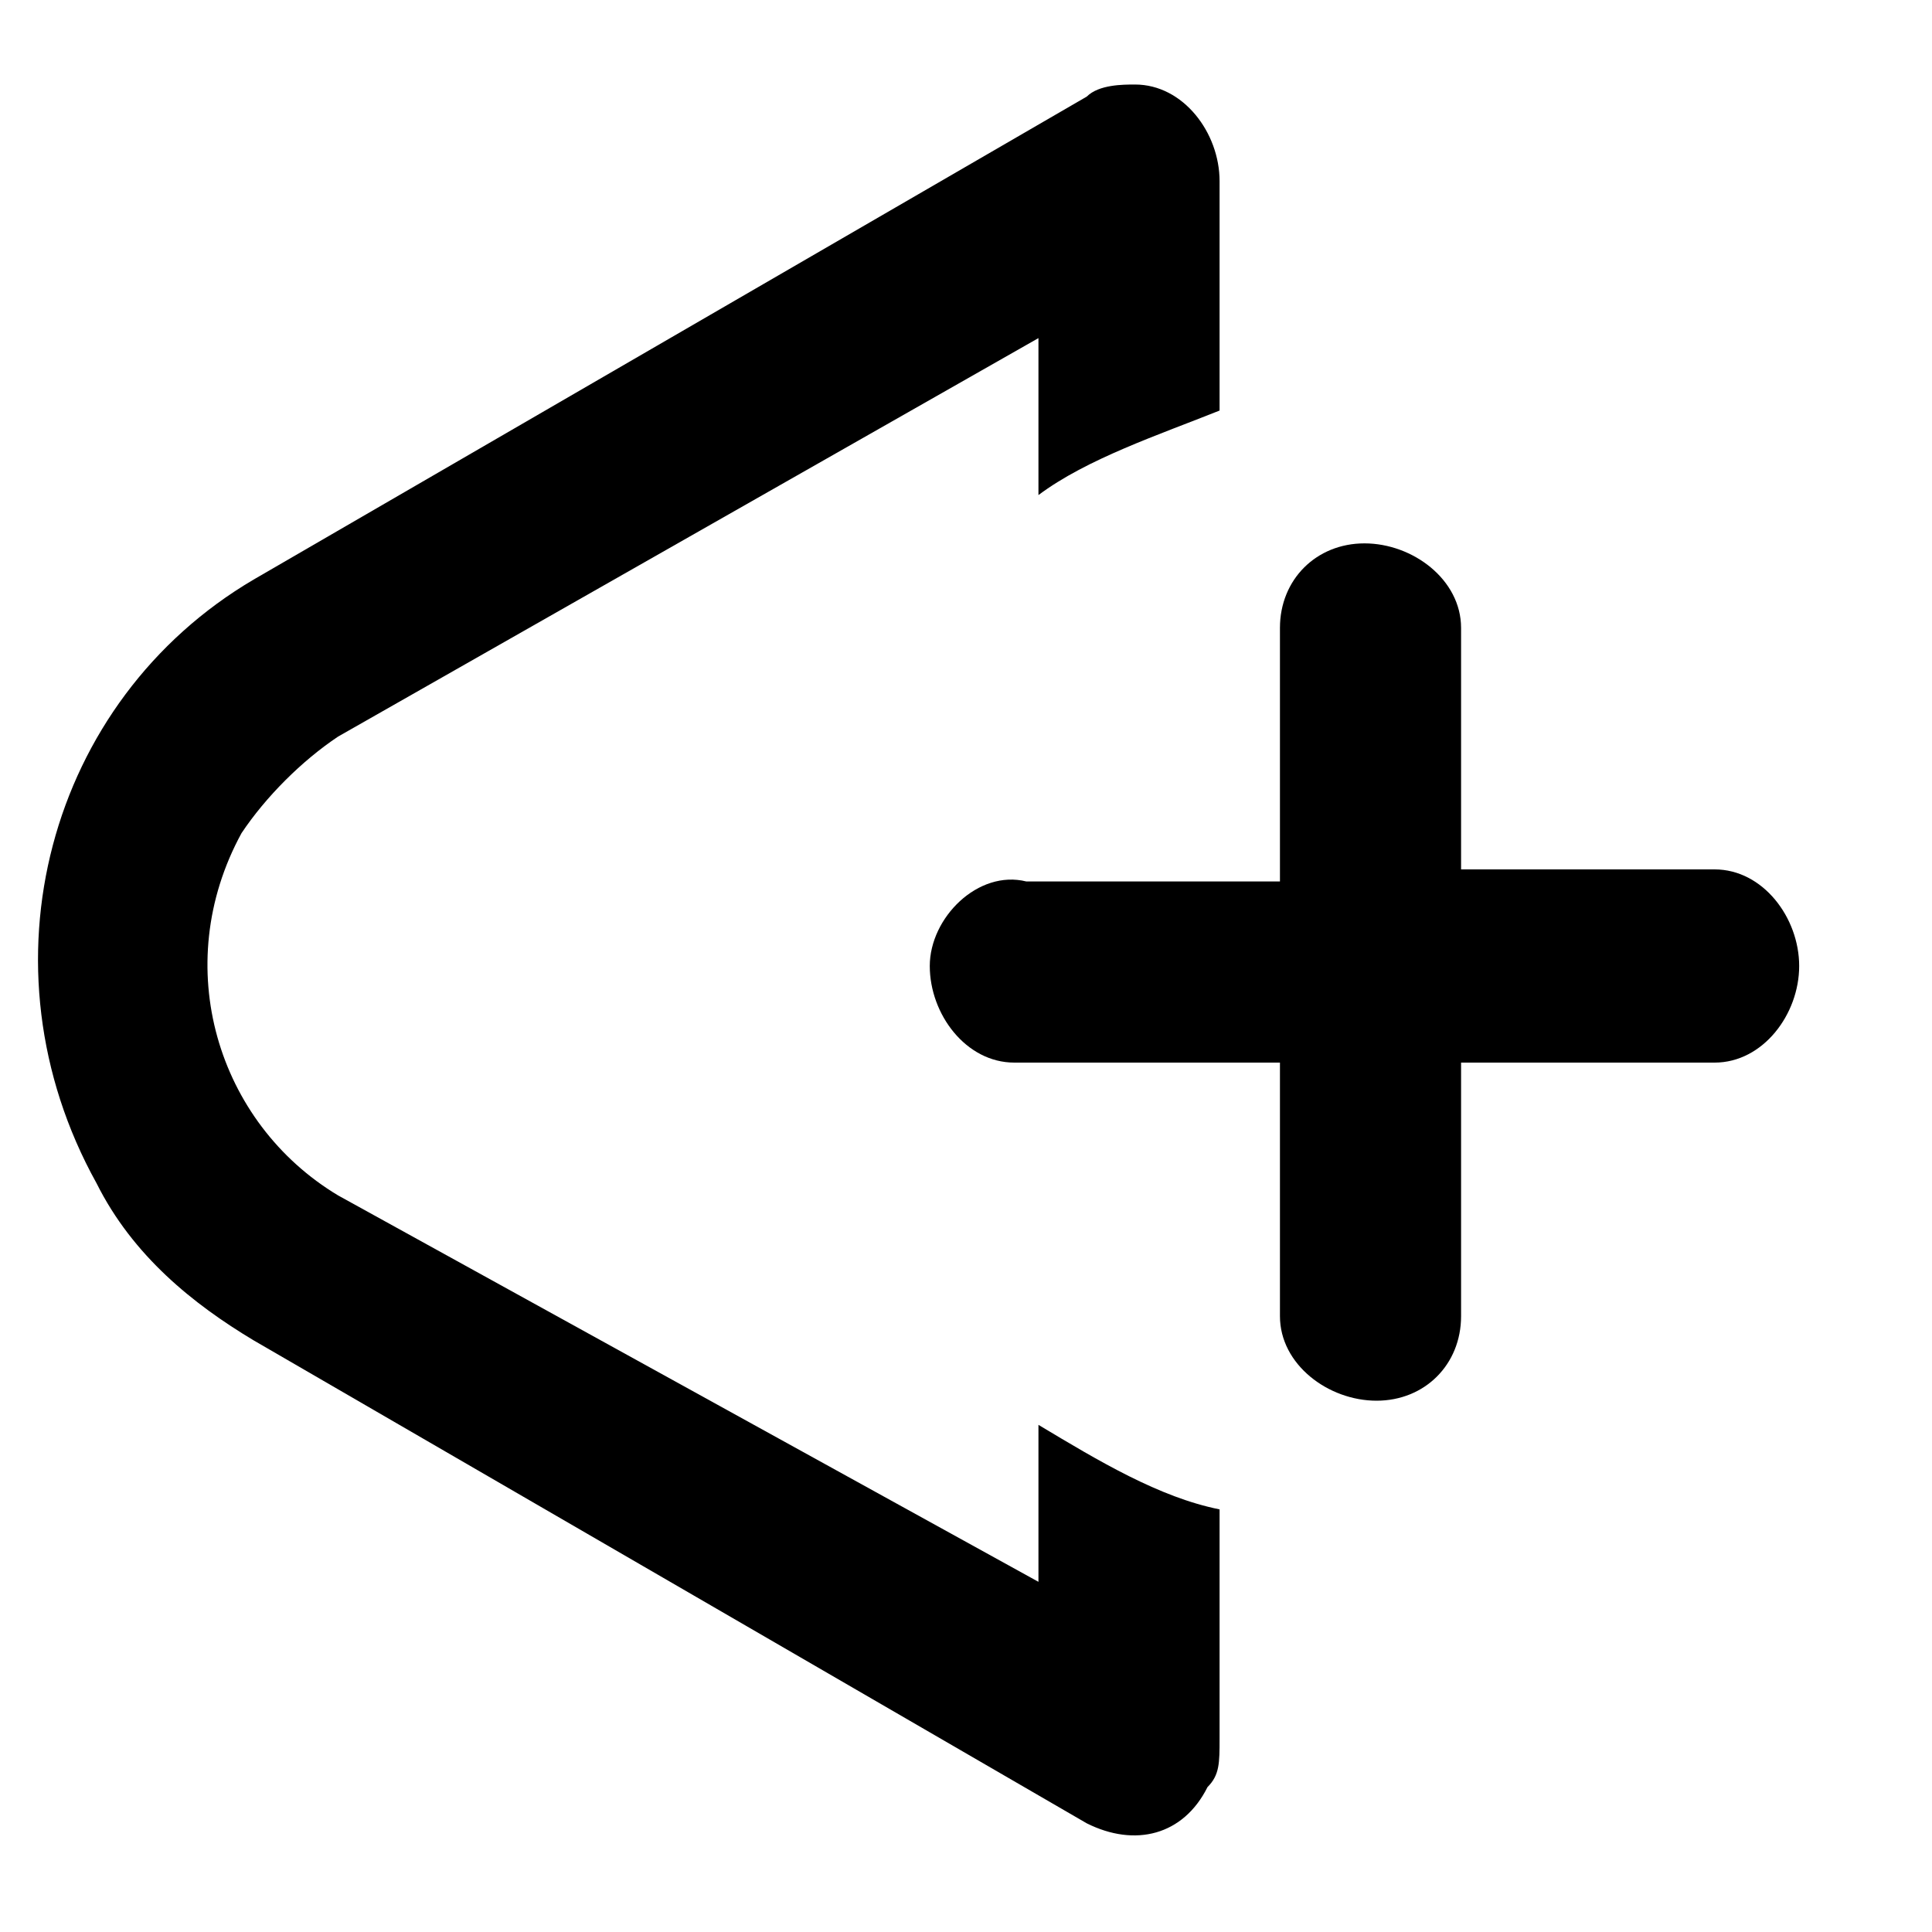 <?xml version="1.0" encoding="utf-8"?><svg version="1.1" id="volume-icon" xmlns="http://www.w3.org/2000/svg" xmlns:xlink="http://www.w3.org/1999/xlink" x="0px" y="0px" viewBox="0 0 16 16" style="enable-background:new 0 0 16 16;" xml:space="preserve"><path d="M14.9,8c0-0.4-0.3-0.8-0.7-0.8c0,0,0,0,0,0l-2.1,0V5.2c0-0.4-0.4-0.7-0.8-0.7c-0.4,0-0.7,0.3-0.7,0.7l0,2.1H8.5
    C8.1,7.2,7.7,7.6,7.7,8c0,0.4,0.3,0.8,0.7,0.8c0,0,0,0,0.1,0h2.1v2.1c0,0.4,0.4,0.7,0.8,0.7c0.4,0,0.7-0.3,0.7-0.7l0-2.1h2.1
    C14.6,8.8,14.9,8.4,14.9,8z"/><path d="M10.1,1.5c0-0.4-0.3-0.8-0.7-0.8c-0.1,0-0.3,0-0.4,0.1l-6.9,4c-1.7,1-2.3,3.2-1.3,5c0.3,0.6,0.8,1,1.3,1.3l6.9,4    c0.4,0.2,0.8,0.1,1-0.3c0.1-0.1,0.1-0.2,0.1-0.4v-1.9c-0.5-0.1-1-0.4-1.5-0.7v1.3L2.8,9.9C1.8,9.3,1.4,8,2,6.9    c0.2-0.3,0.5-0.6,0.8-0.8l5.8-3.3v1.3c0.4-0.3,1-0.5,1.5-0.7V1.5z"/></svg>